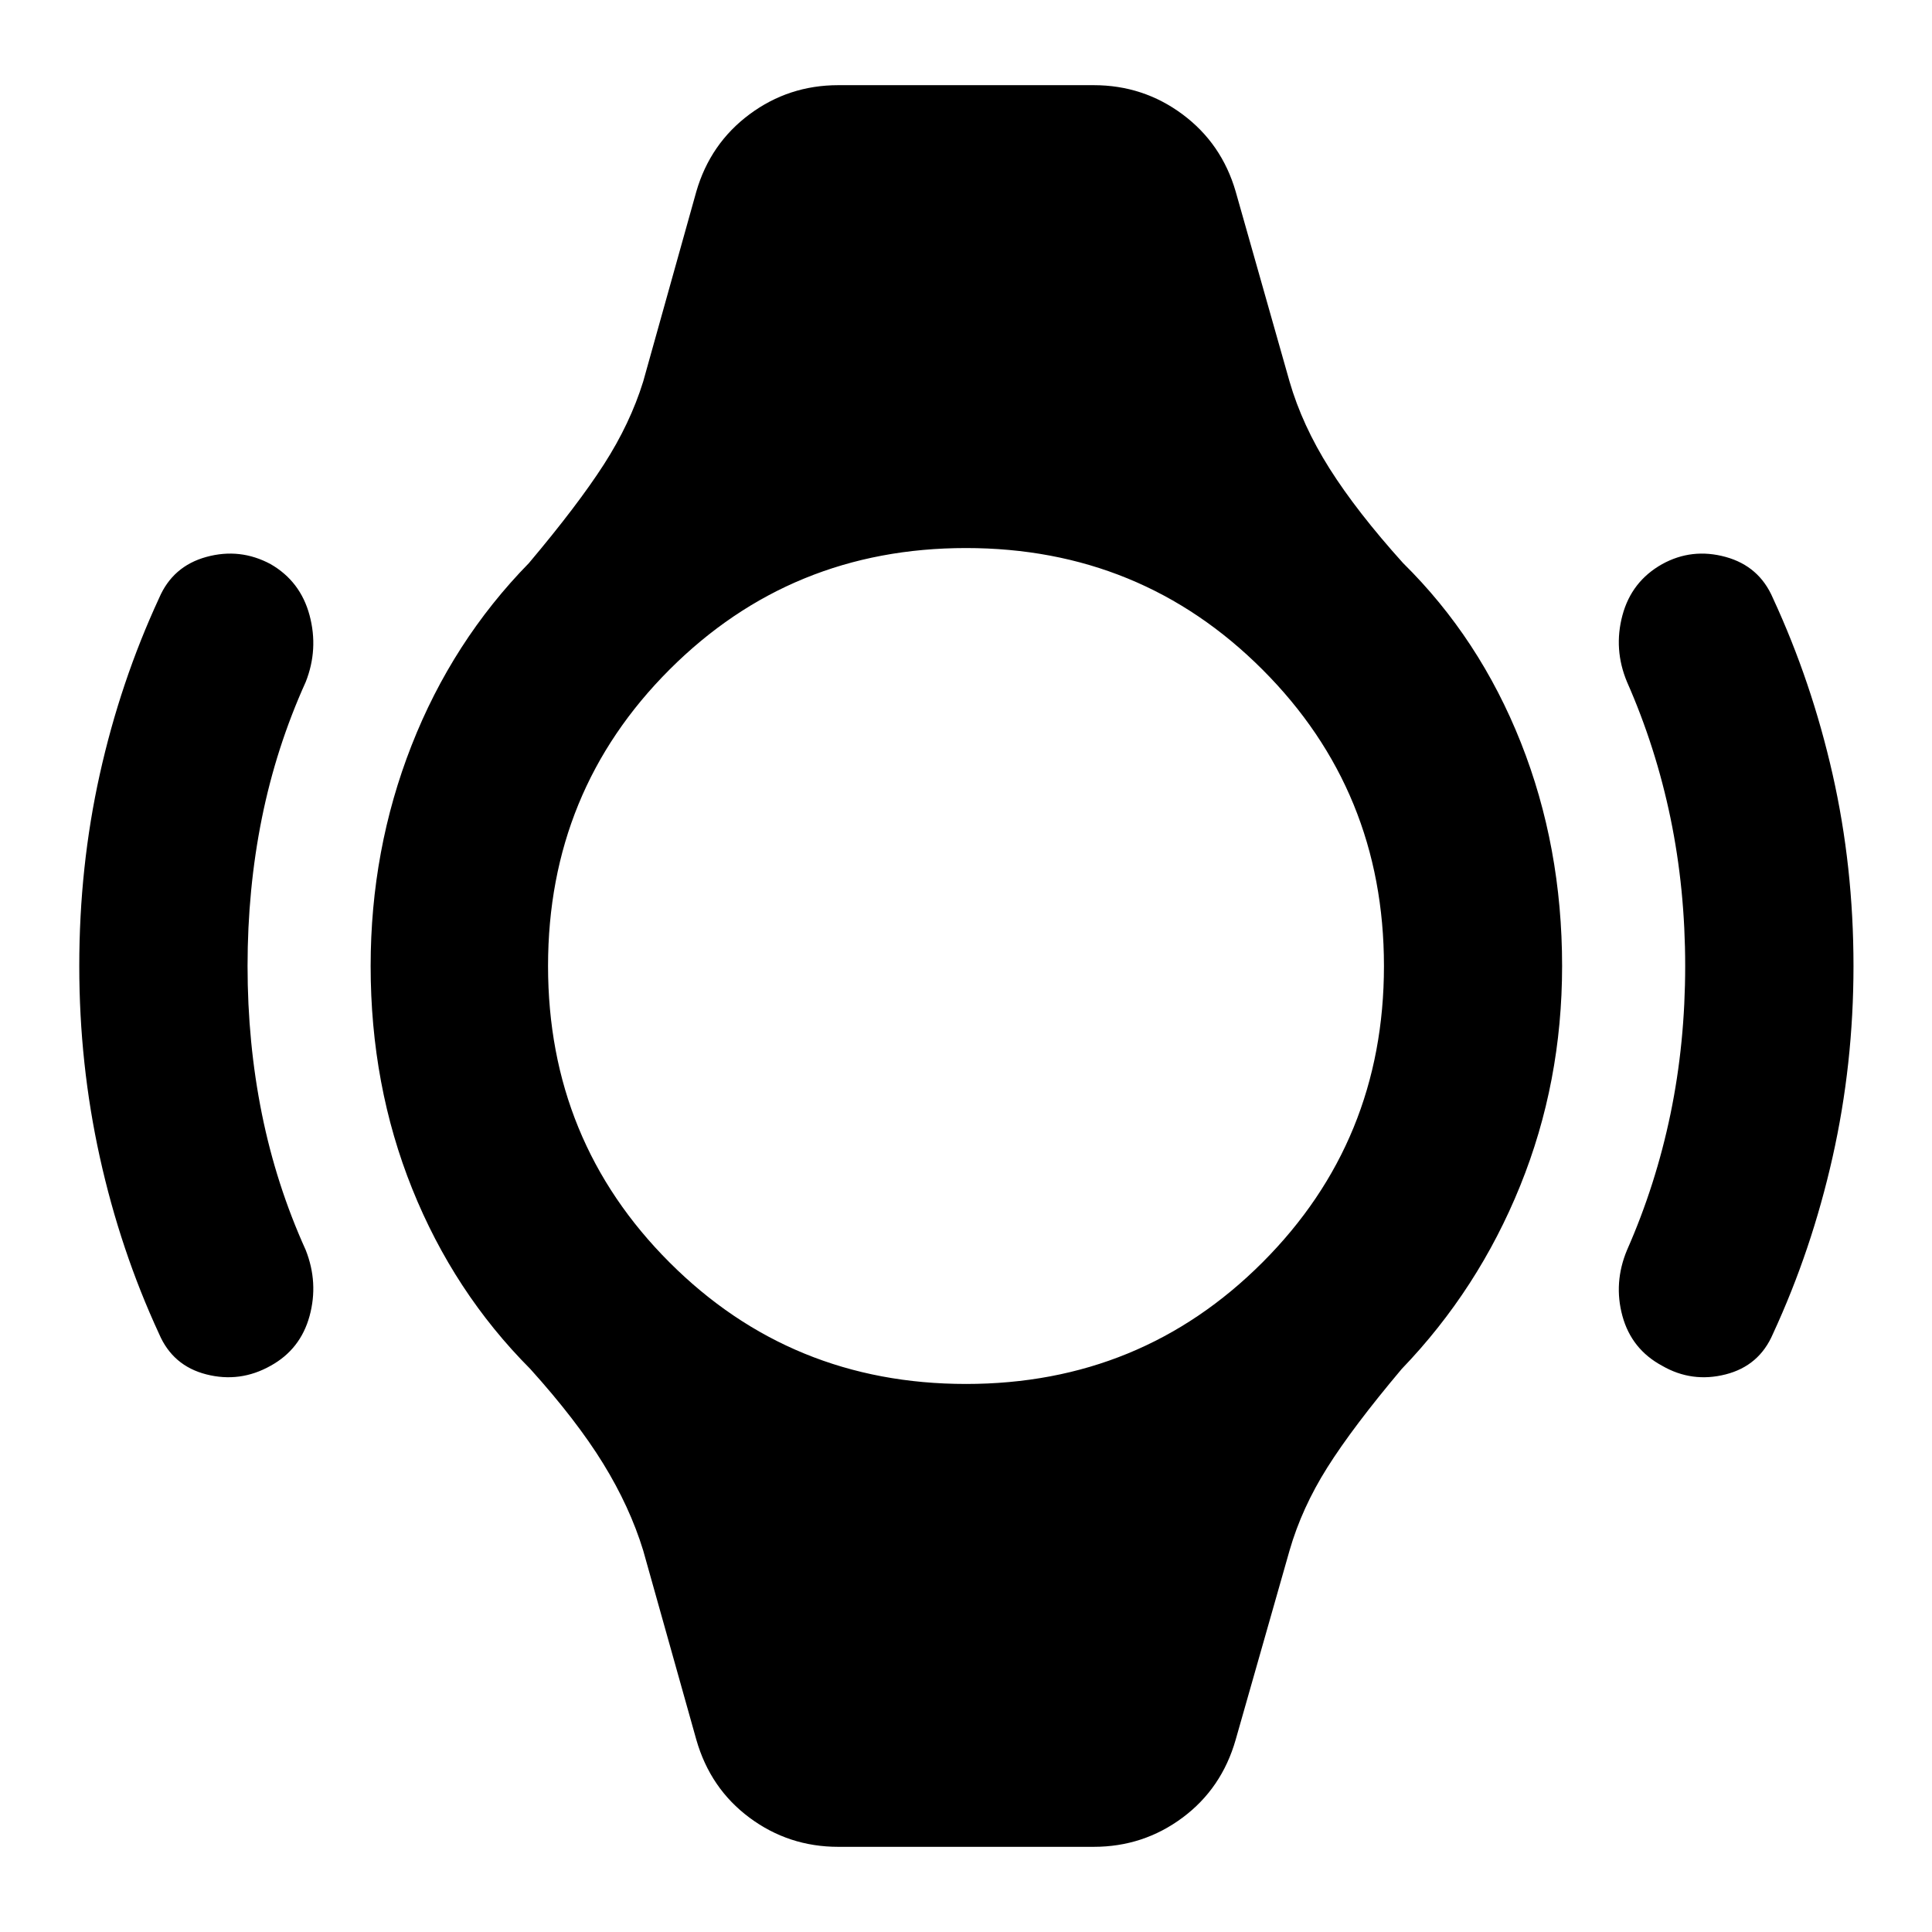 <svg xmlns="http://www.w3.org/2000/svg" height="40" viewBox="0 -960 960 960" width="40"><path d="M39.39-480q0-49.43 10.2-95.29 10.19-45.85 29.44-87.48 6.8-15.91 23.52-20.5 16.73-4.59 31.93 3.59 14.82 8.55 19.34 25.42 4.51 16.87-1.91 33.12-14.68 32.44-21.79 67.68-7.11 35.24-7.11 73.46 0 38.22 7.11 73.46 7.11 35.24 21.79 67.68 6.42 16.25 1.91 32.79-4.52 16.53-19.34 24.71-15.2 8.55-31.93 4.29-16.72-4.25-23.52-20.16-19.25-41.63-29.44-87.81-10.2-46.19-10.2-94.96Zm881.6 0q0 48.77-10.39 94.96-10.38 46.18-29.63 87.81-6.8 15.91-23.52 20.16-16.73 4.26-31.55-4.29-15.2-8.18-19.72-24.71-4.51-16.54 2.28-32.79 14.31-32.44 21.61-67.68 7.29-35.24 7.29-73.46 0-38.22-7.29-73.46-7.3-35.24-21.61-67.68-6.79-16.25-2.28-33.12 4.52-16.87 19.72-25.42 14.82-8.18 31.55-3.59 16.72 4.59 23.52 20.5 19.25 41.63 29.63 87.48 10.39 45.86 10.39 95.29ZM416.55-42.32q-24.64 0-44.12-14.48Q352.94-71.29 346-95.55l-26.41-94.06q-6.65-21.66-19.88-43.16-13.23-21.49-36.22-47.01-38.01-38.13-58.66-89.51-20.66-51.38-20.66-110.71 0-57.77 20.32-109.57 20.32-51.81 58.34-90.65 24.3-28.87 37.3-49.11 13-20.25 19.46-41.06L346-864.83q6.94-23.88 26.43-38.37 19.48-14.48 44.12-14.48h126.9q24.64 0 44.12 14.48 19.49 14.49 26.43 38.37l26.78 94.44q6.28 21.66 19.84 43.16 13.57 21.49 36.55 47.01 38.02 37.47 58.53 89.18 20.5 51.71 20.5 111.04 0 57.77-20.84 109.24-20.84 51.47-58.85 90.98-24.31 28.87-36.97 48.97-12.67 20.1-18.76 41.2L614-95.55q-6.94 24.26-26.43 38.75-19.48 14.48-44.12 14.48h-126.9Zm63.45-230q86.93 0 147.3-60.38 60.38-60.37 60.38-147.3T627.3-627.3q-60.37-60.38-147.3-60.38T332.7-627.3q-60.38 60.37-60.38 147.3t60.38 147.3q60.37 60.38 147.3 60.38Z"/></svg>